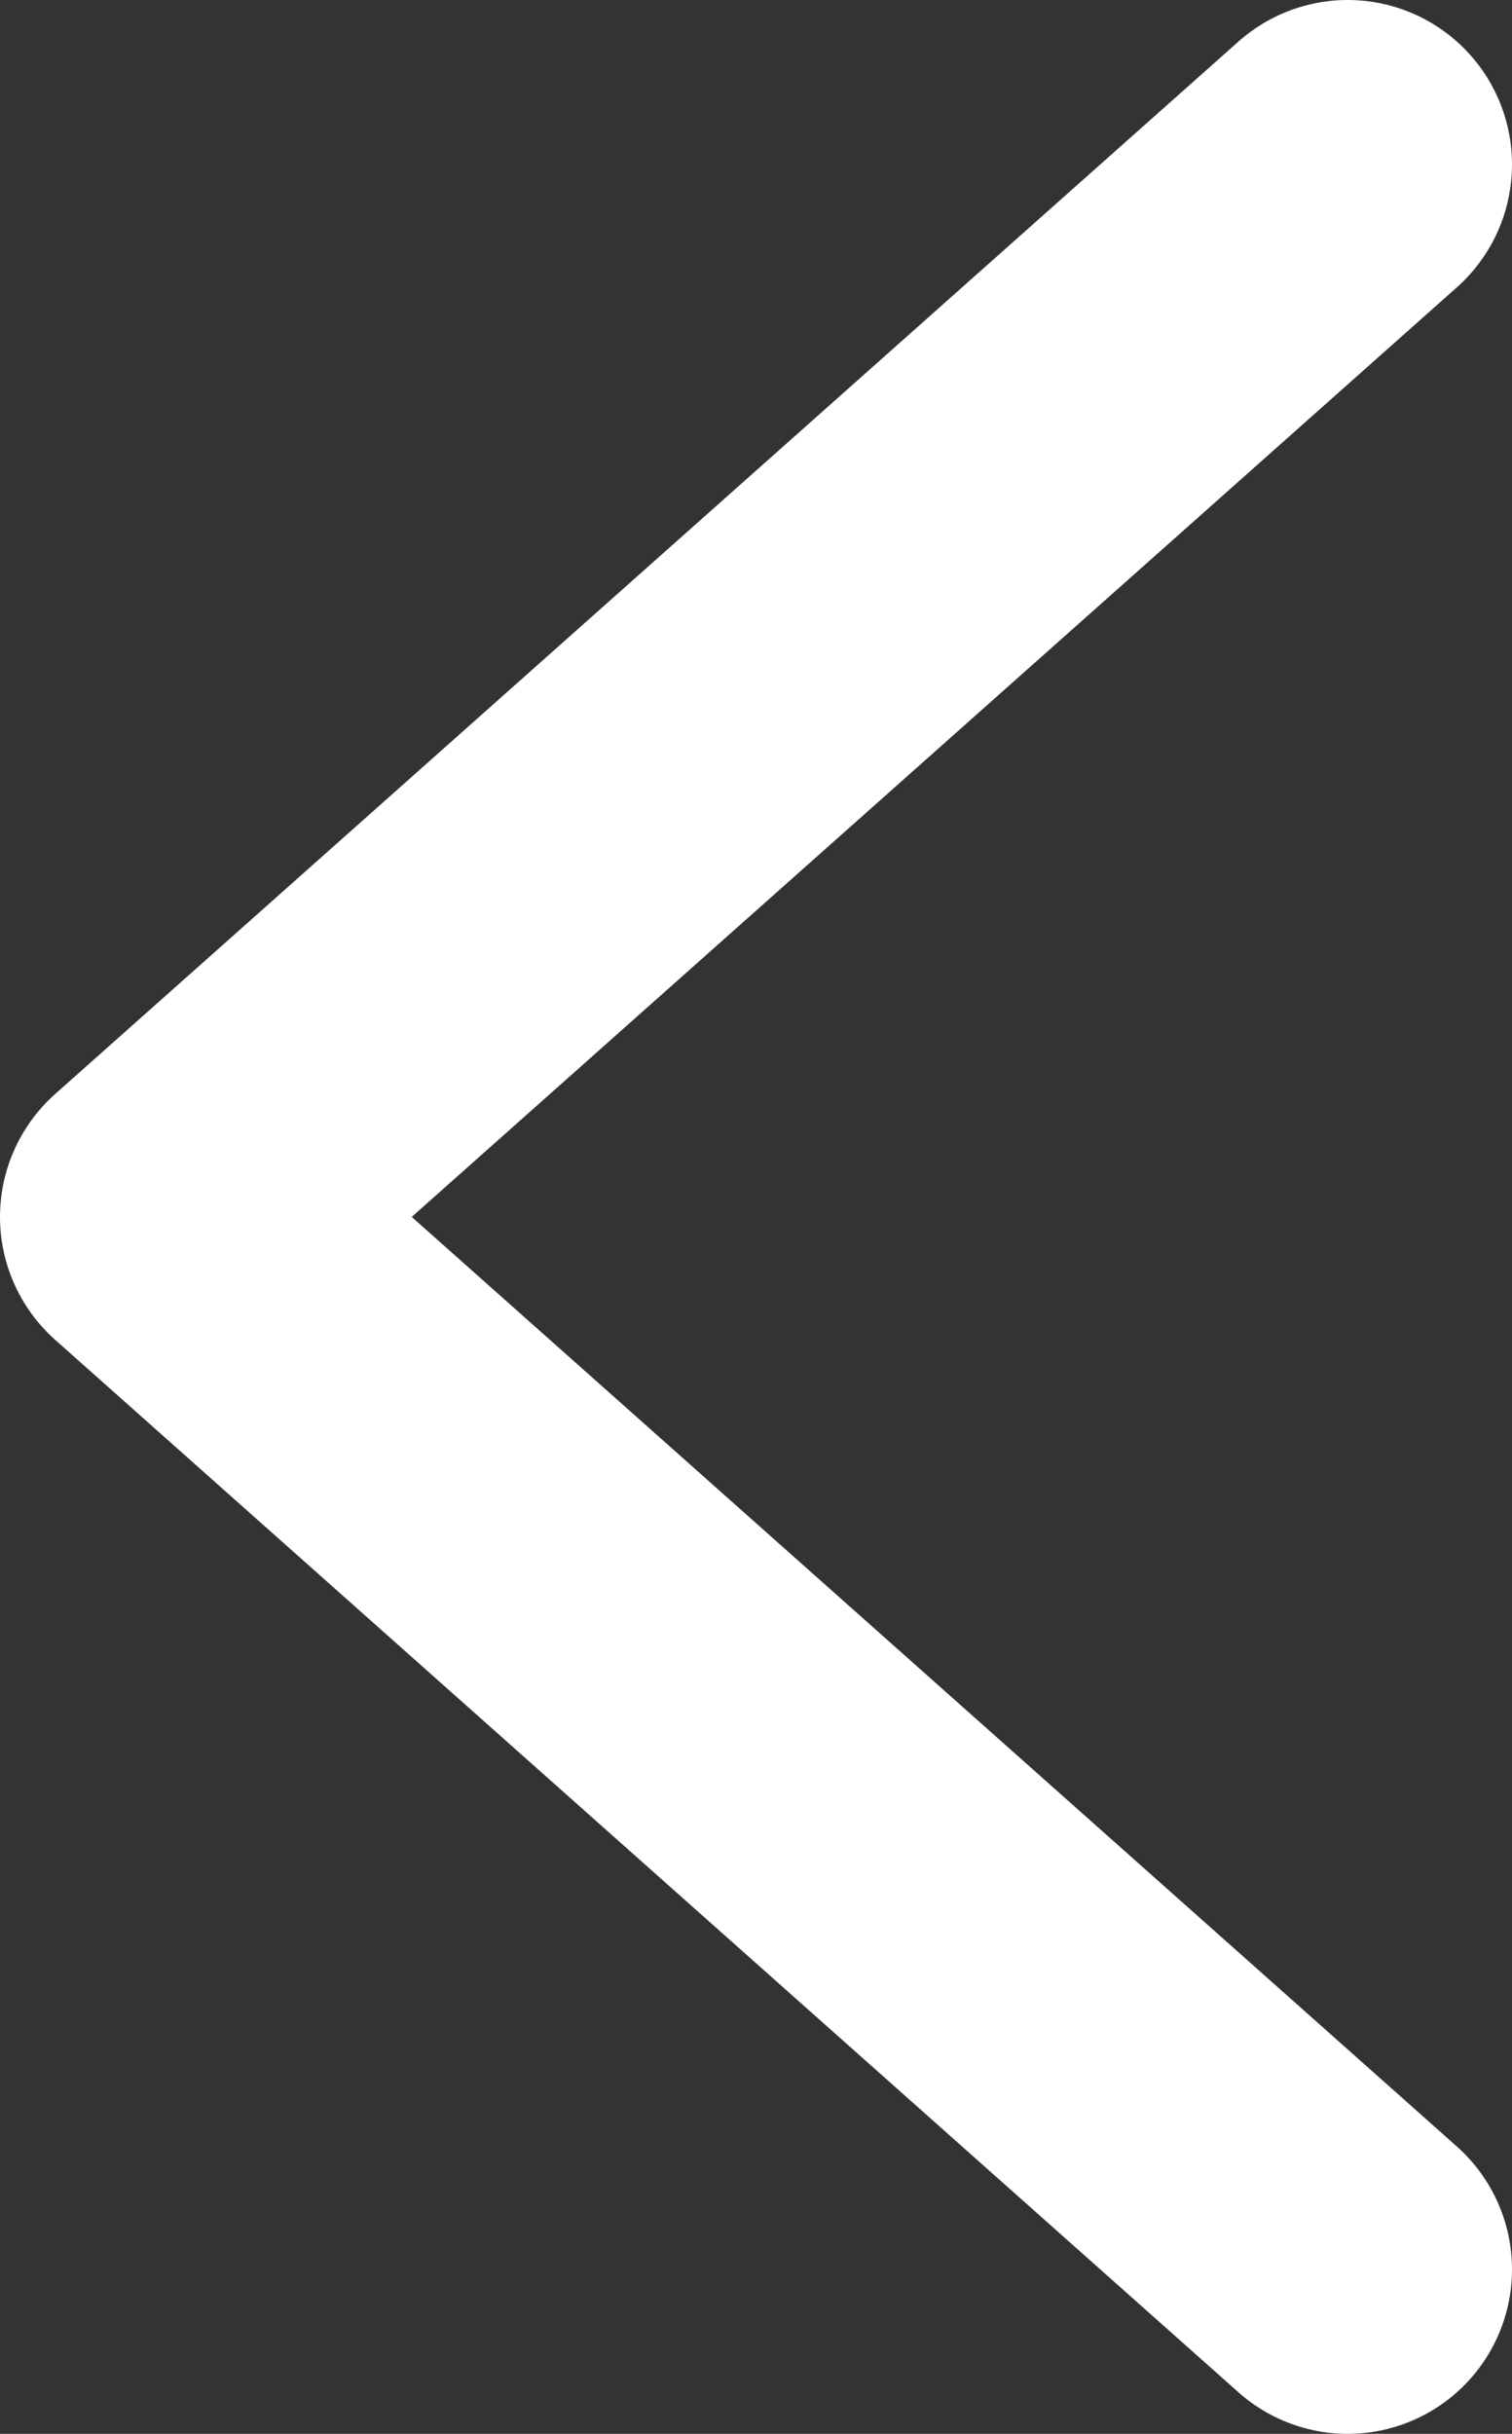 <?xml version="1.0" encoding="UTF-8"?><svg id="Layer_2" xmlns="http://www.w3.org/2000/svg" viewBox="0 0 23 37"><rect x="0" y="0" width="23" height="37" fill="#333333" stroke="none"/><defs><style>.cls-1{fill:none;stroke:#fff;stroke-linecap:round;stroke-linejoin:round;stroke-width:5px;}</style></defs><g id="FG"><polyline class="cls-1" points="20.5 2.5 2.5 18.5 20.5 34.5"/></g></svg>